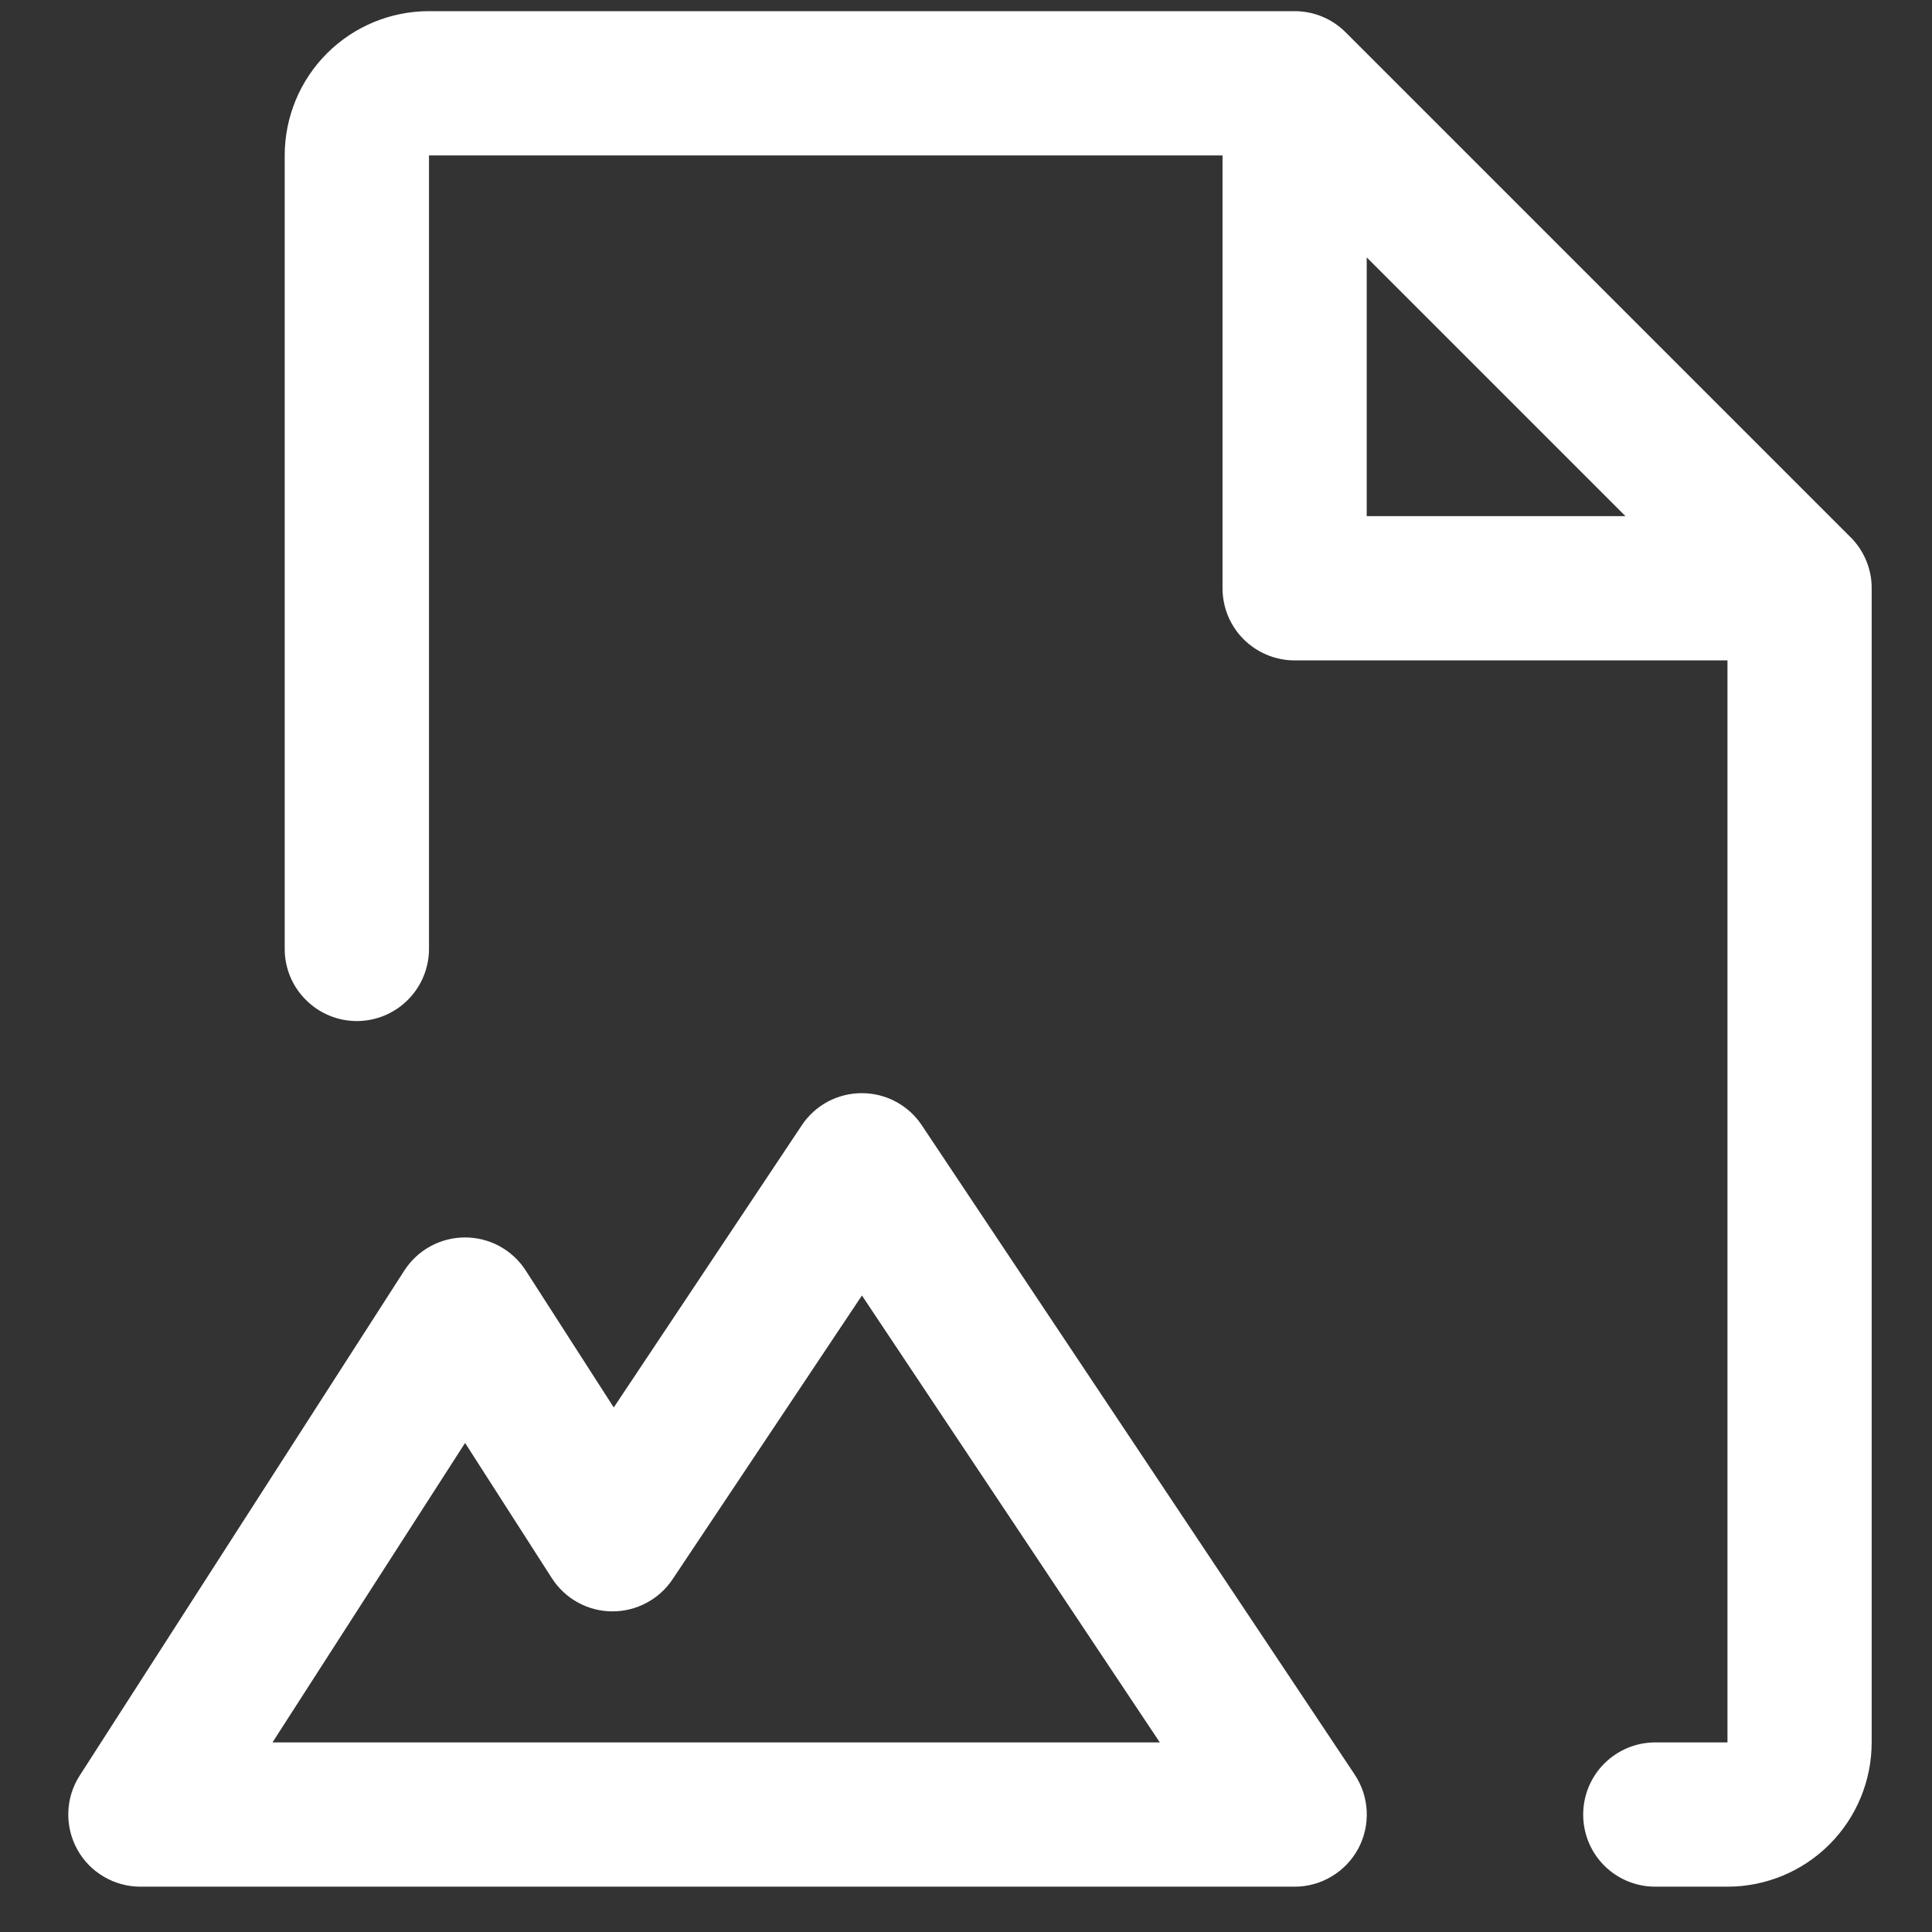 <svg width="22" height="22" viewBox="0 0 22 22" fill="none" xmlns="http://www.w3.org/2000/svg">
<rect x="0" y="0" width="22" height="22" fill="#333333" stroke="none"/>
<path d="M10.497 12.814C10.422 12.701 10.321 12.609 10.201 12.545C10.082 12.481 9.949 12.448 9.813 12.448C9.678 12.448 9.545 12.481 9.425 12.545C9.306 12.609 9.205 12.701 9.13 12.814L6.989 16.027L5.987 14.468C5.912 14.352 5.81 14.257 5.689 14.191C5.568 14.125 5.433 14.091 5.296 14.091C5.158 14.091 5.023 14.125 4.902 14.191C4.781 14.257 4.679 14.352 4.604 14.468L0.908 20.218C0.828 20.342 0.783 20.485 0.778 20.633C0.773 20.78 0.807 20.927 0.878 21.056C0.948 21.186 1.053 21.294 1.18 21.369C1.307 21.444 1.452 21.484 1.599 21.484H14.742C14.891 21.484 15.037 21.444 15.164 21.367C15.292 21.291 15.396 21.181 15.467 21.05C15.537 20.919 15.57 20.771 15.563 20.623C15.556 20.474 15.508 20.331 15.426 20.207L10.497 12.814ZM3.103 19.841L5.296 16.431L6.284 17.971C6.358 18.086 6.459 18.181 6.579 18.247C6.698 18.313 6.832 18.348 6.969 18.349C7.105 18.35 7.24 18.317 7.36 18.253C7.481 18.189 7.584 18.096 7.659 17.983L9.815 14.752L13.207 19.841H3.103ZM21.072 6.117L15.322 0.367C15.168 0.213 14.96 0.127 14.742 0.127H4.885C4.449 0.127 4.031 0.3 3.723 0.608C3.415 0.916 3.242 1.334 3.242 1.77V10.806C3.242 11.023 3.328 11.232 3.483 11.386C3.637 11.54 3.846 11.627 4.063 11.627C4.281 11.627 4.49 11.54 4.644 11.386C4.798 11.232 4.885 11.023 4.885 10.806V1.77H13.921V6.698C13.921 6.916 14.007 7.125 14.161 7.279C14.315 7.433 14.524 7.52 14.742 7.52H19.671V19.841H18.849C18.631 19.841 18.422 19.928 18.268 20.082C18.114 20.236 18.028 20.445 18.028 20.663C18.028 20.881 18.114 21.09 18.268 21.244C18.422 21.398 18.631 21.484 18.849 21.484H19.671C20.106 21.484 20.524 21.311 20.832 21.003C21.14 20.695 21.313 20.277 21.313 19.841V6.698C21.314 6.59 21.292 6.484 21.251 6.384C21.21 6.284 21.149 6.194 21.073 6.117H21.072ZM15.563 2.931L18.509 5.877H15.563V2.931Z" fill="white"/>
</svg>
